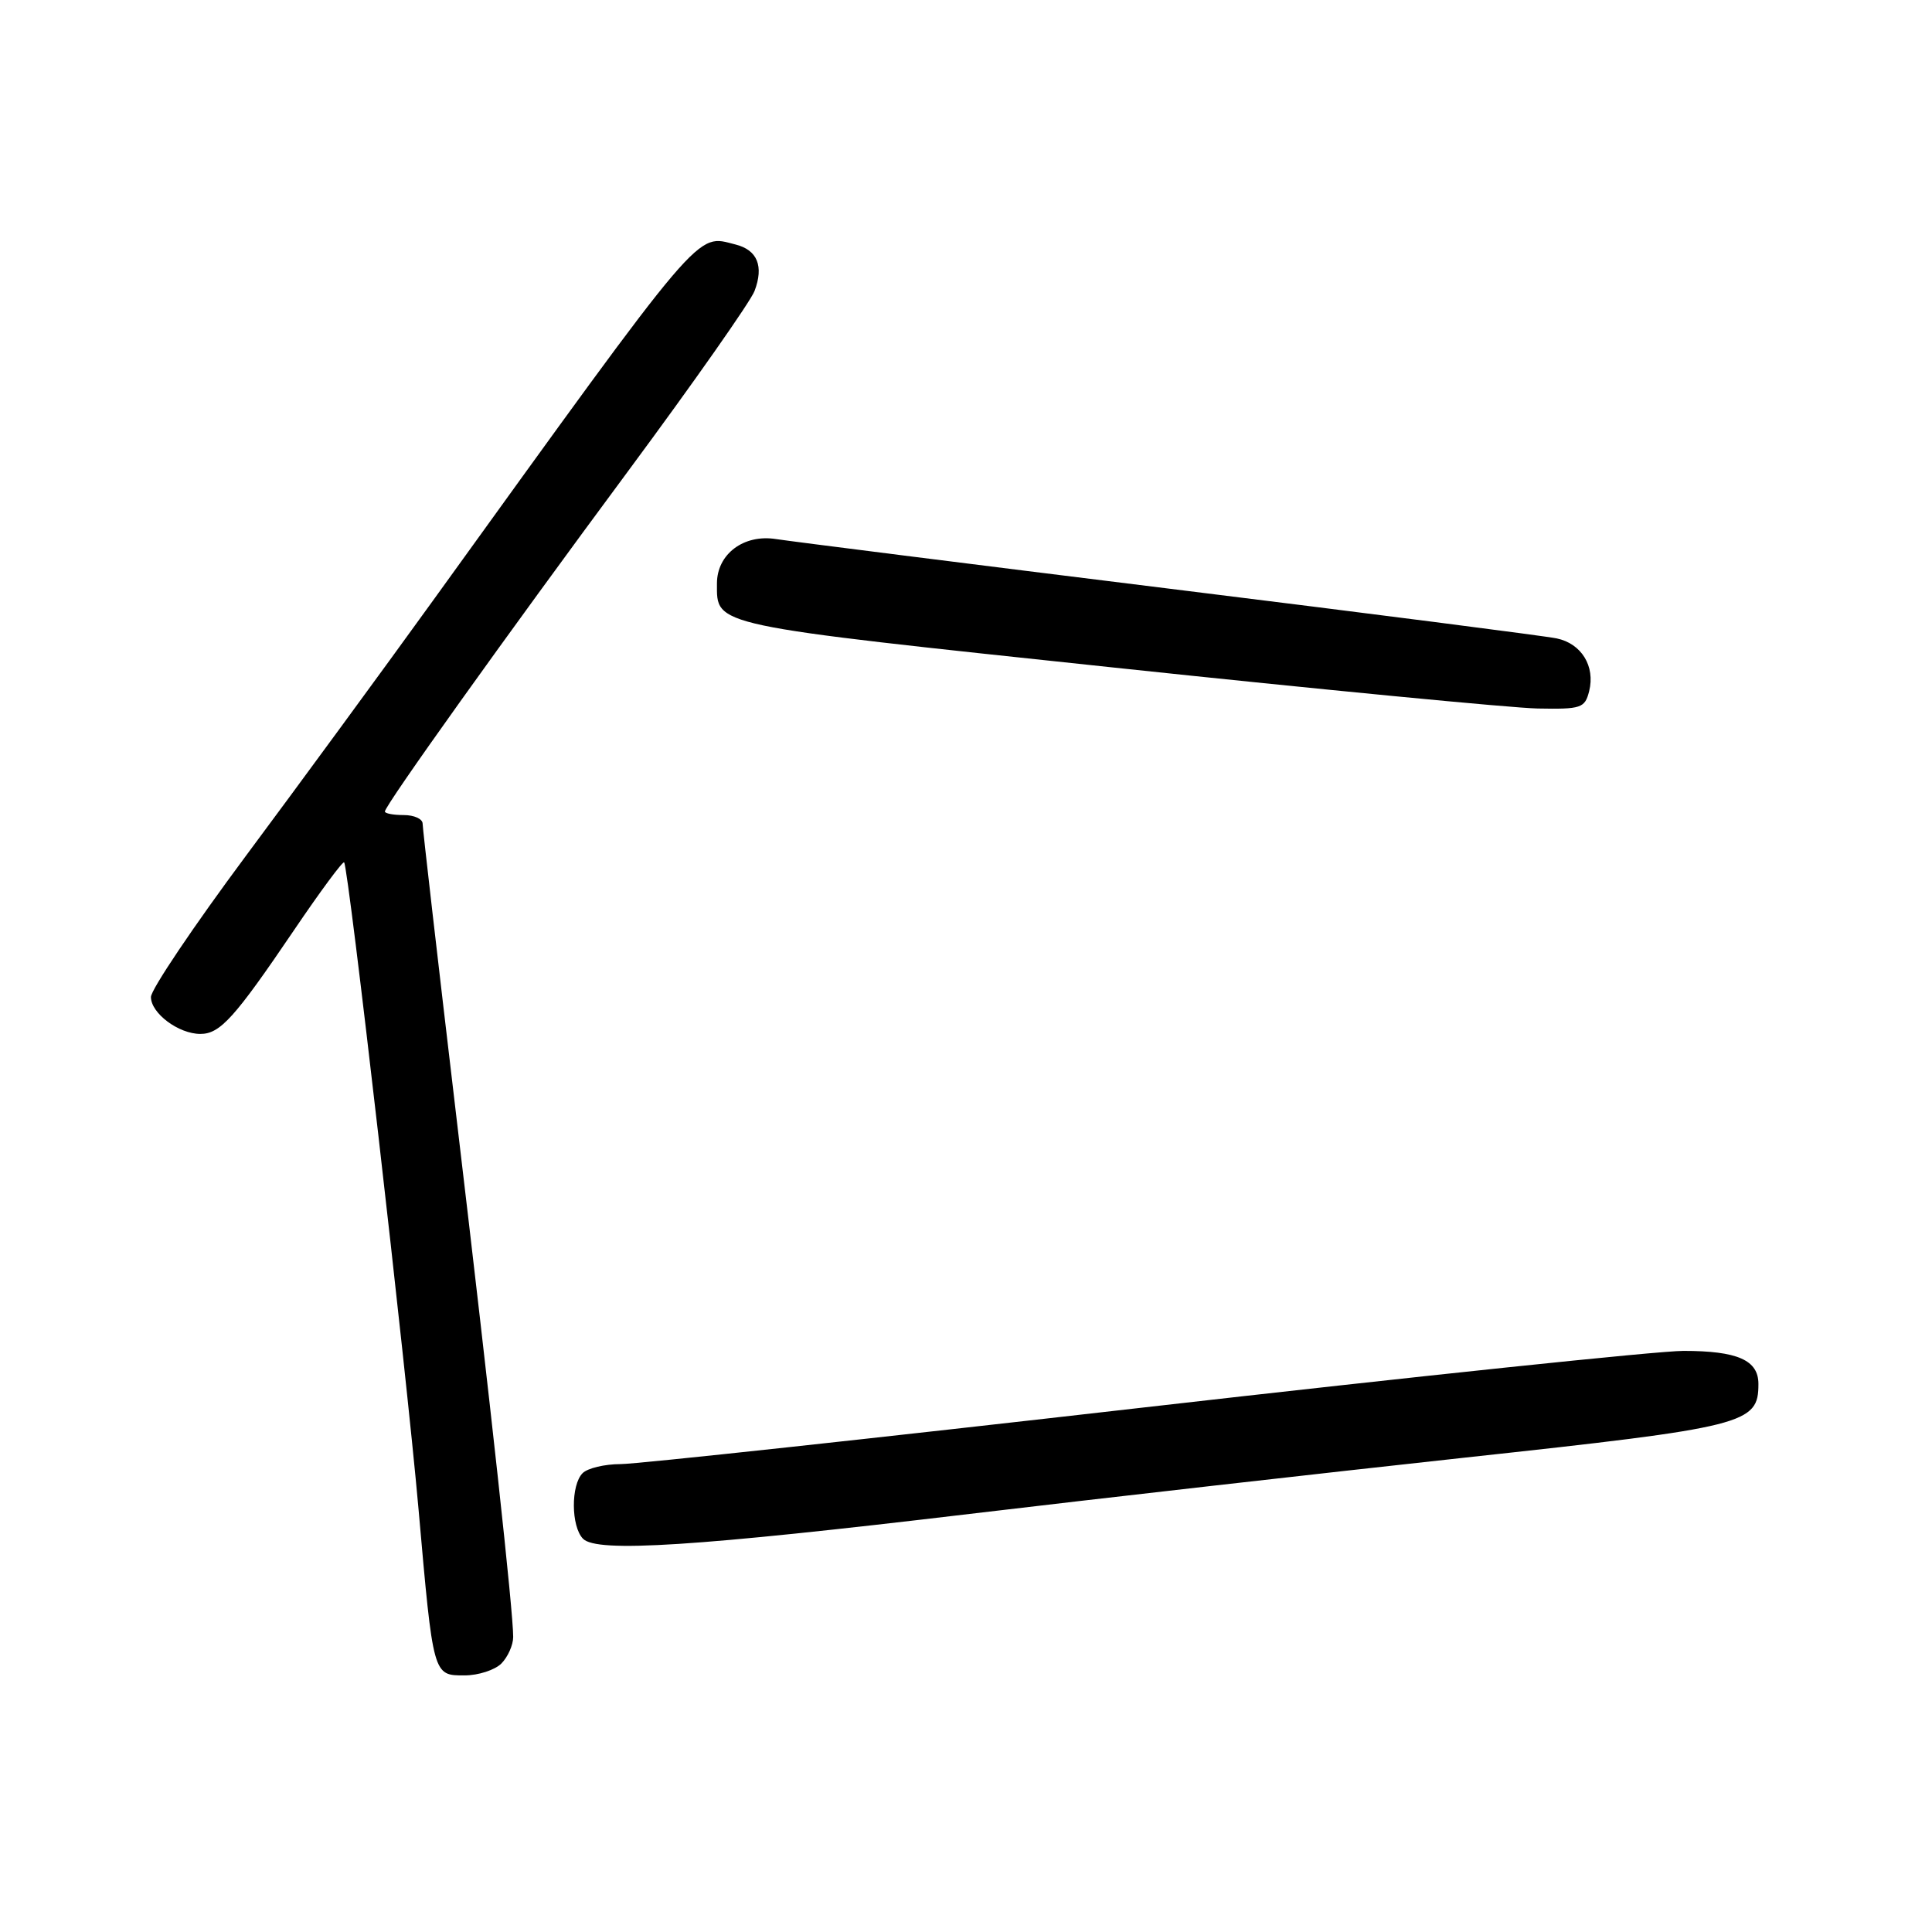 <?xml version="1.0" encoding="UTF-8" standalone="no"?>
<!DOCTYPE svg PUBLIC "-//W3C//DTD SVG 1.1//EN" "http://www.w3.org/Graphics/SVG/1.1/DTD/svg11.dtd" >
<svg xmlns="http://www.w3.org/2000/svg" xmlns:xlink="http://www.w3.org/1999/xlink" version="1.1" viewBox="0 0 256 256">
 <g >
 <path fill="currentColor"
d=" M 66.43 220.43 C 67.29 219.56 68.00 217.98 68.00 216.90 C 68.00 213.51 65.09 186.86 60.46 147.89 C 58.01 127.20 56.00 109.77 56.00 109.14 C 56.00 108.51 54.88 108.00 53.50 108.00 C 52.12 108.00 51.00 107.79 51.00 107.53 C 51.00 106.73 66.93 84.43 83.32 62.30 C 91.95 50.64 99.45 39.95 99.98 38.56 C 101.23 35.27 100.36 33.13 97.47 32.40 C 92.14 31.07 93.69 29.24 57.33 79.64 C 50.64 88.91 39.50 104.11 32.58 113.41 C 25.66 122.72 20.00 131.13 20.00 132.11 C 20.00 134.26 23.66 137.00 26.55 137.00 C 29.17 137.00 31.08 134.88 38.98 123.22 C 42.44 118.11 45.42 114.08 45.60 114.27 C 46.17 114.83 53.82 181.40 55.46 200.00 C 57.41 222.15 57.37 222.00 61.55 222.00 C 63.37 222.00 65.56 221.29 66.43 220.43 Z  M 128.50 200.60 C 145.55 198.57 175.12 195.21 194.22 193.13 C 231.39 189.10 233.00 188.69 233.00 183.38 C 233.00 180.22 230.23 179.00 223.06 179.00 C 219.71 179.00 187.53 182.38 151.53 186.50 C 115.54 190.62 84.36 194.00 82.24 194.00 C 80.13 194.00 77.86 194.54 77.20 195.20 C 75.63 196.77 75.66 202.25 77.25 203.89 C 79.08 205.77 92.14 204.93 128.50 200.60 Z  M 210.57 91.59 C 211.40 88.28 209.55 85.27 206.26 84.59 C 204.74 84.27 181.68 81.31 155.00 78.01 C 128.32 74.71 104.85 71.74 102.83 71.43 C 98.55 70.75 95.00 73.42 95.00 77.31 C 95.00 82.99 93.84 82.75 147.54 88.45 C 175.02 91.37 200.30 93.81 203.73 93.88 C 209.52 93.99 210.00 93.83 210.57 91.59 Z "/>
</g>
</svg>
